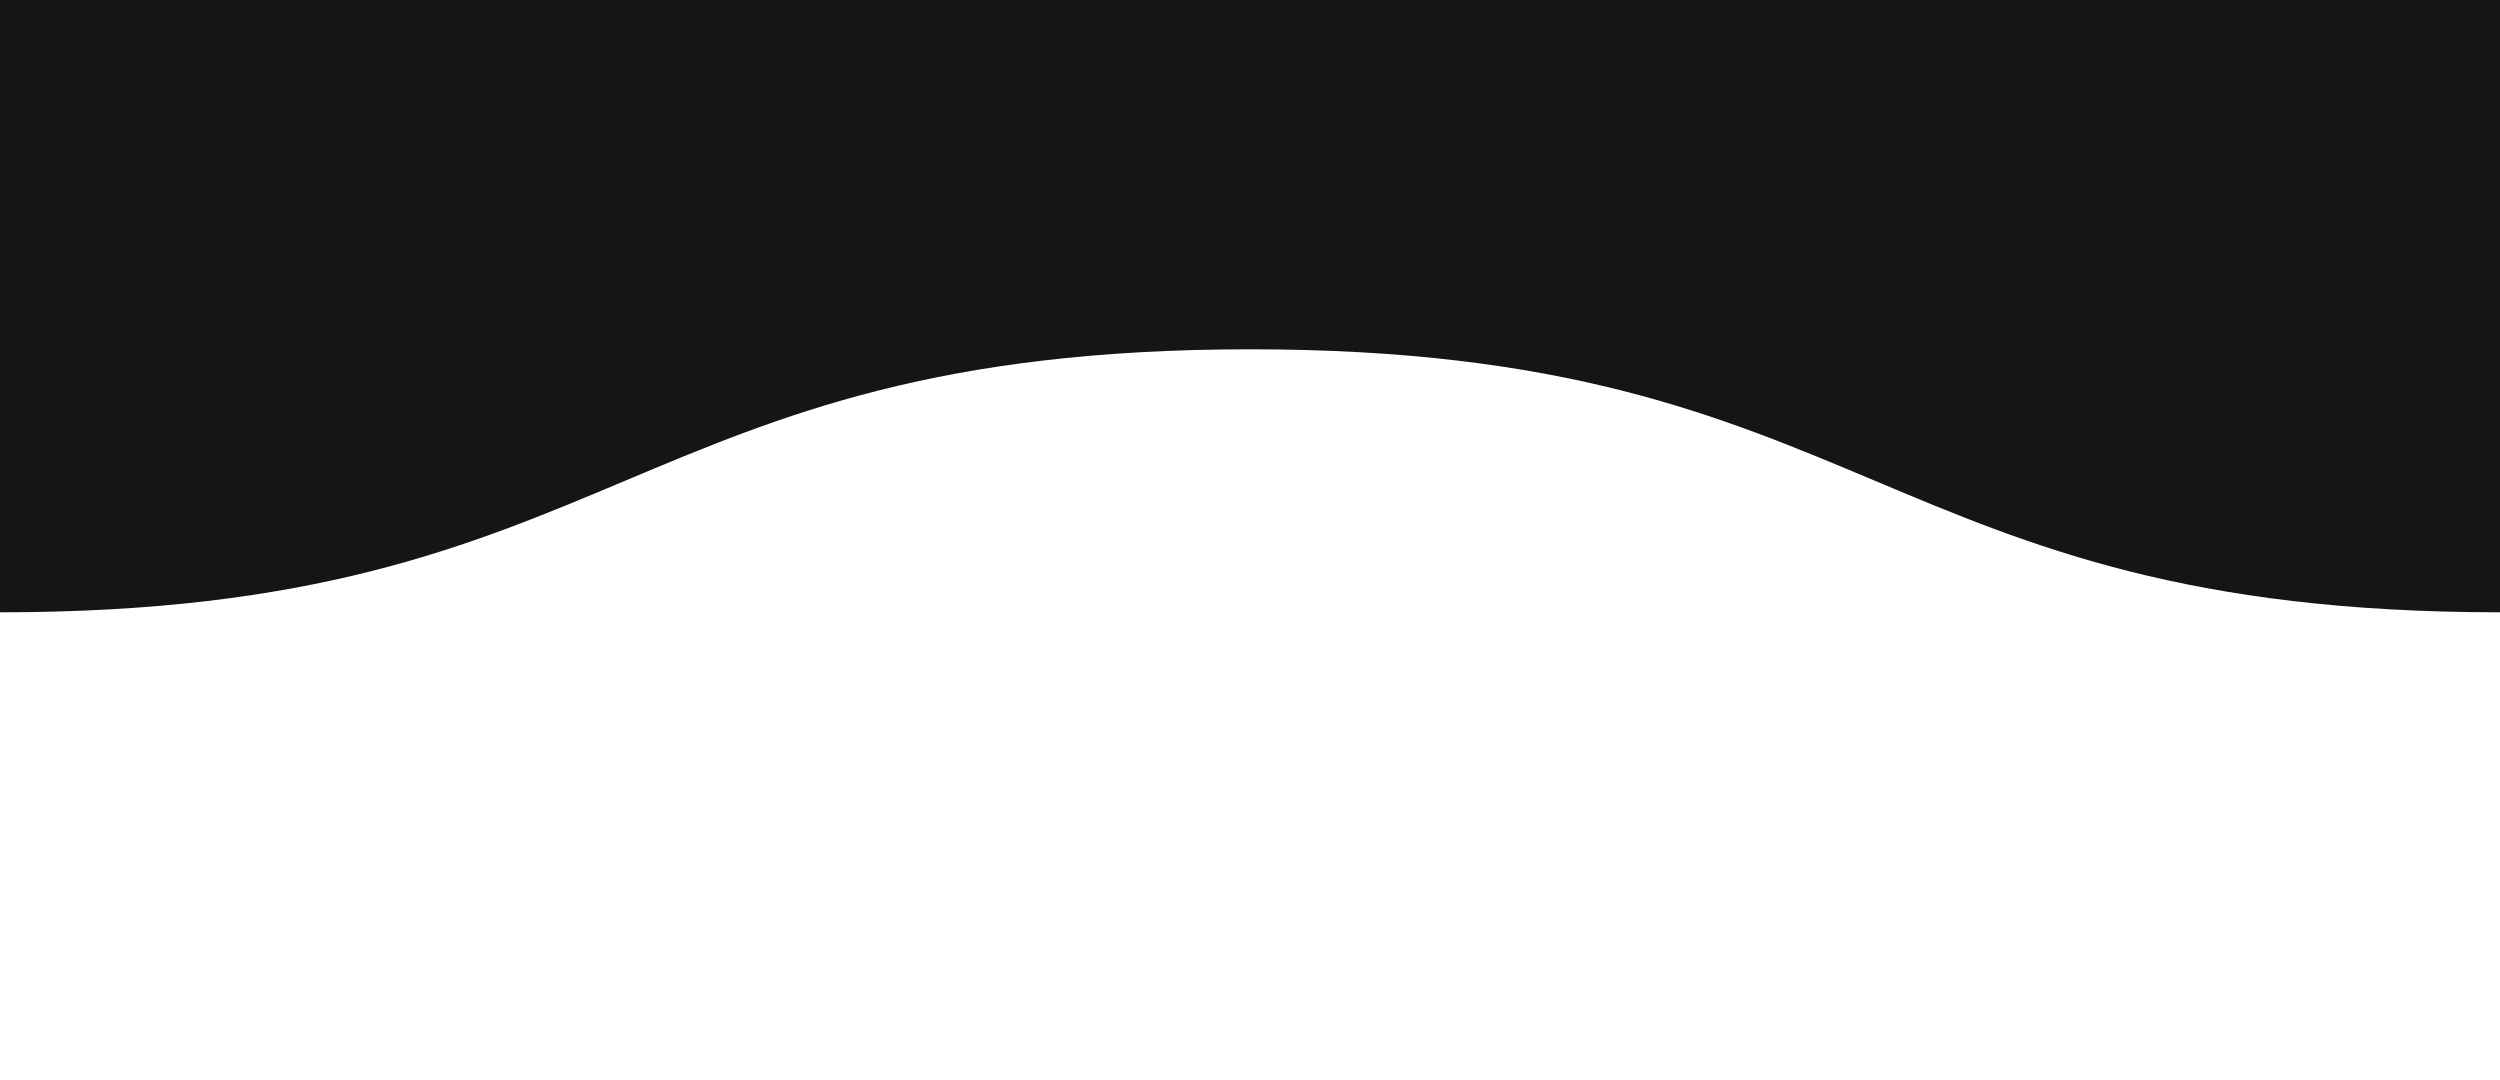 <?xml version="1.0" encoding="utf-8"?>
<!-- Generator: Adobe Illustrator 23.0.6, SVG Export Plug-In . SVG Version: 6.00 Build 0)  -->
<svg version="1.1" id="Layer_1" xmlns="http://www.w3.org/2000/svg" xmlns:xlink="http://www.w3.org/1999/xlink" x="0px" y="0px"
	 viewBox="0 0 2500 1080" style="enable-background:new 0 0 2500 1080;" xml:space="preserve">
<style type="text/css">
	.st0{fill:#151515;}
</style>
<g>
	<path class="st0" d="M0,612.3V0h2500v612.3c-625,0-625-263-1250-263S625,612.3,0,612.3z"/>
</g>
</svg>
